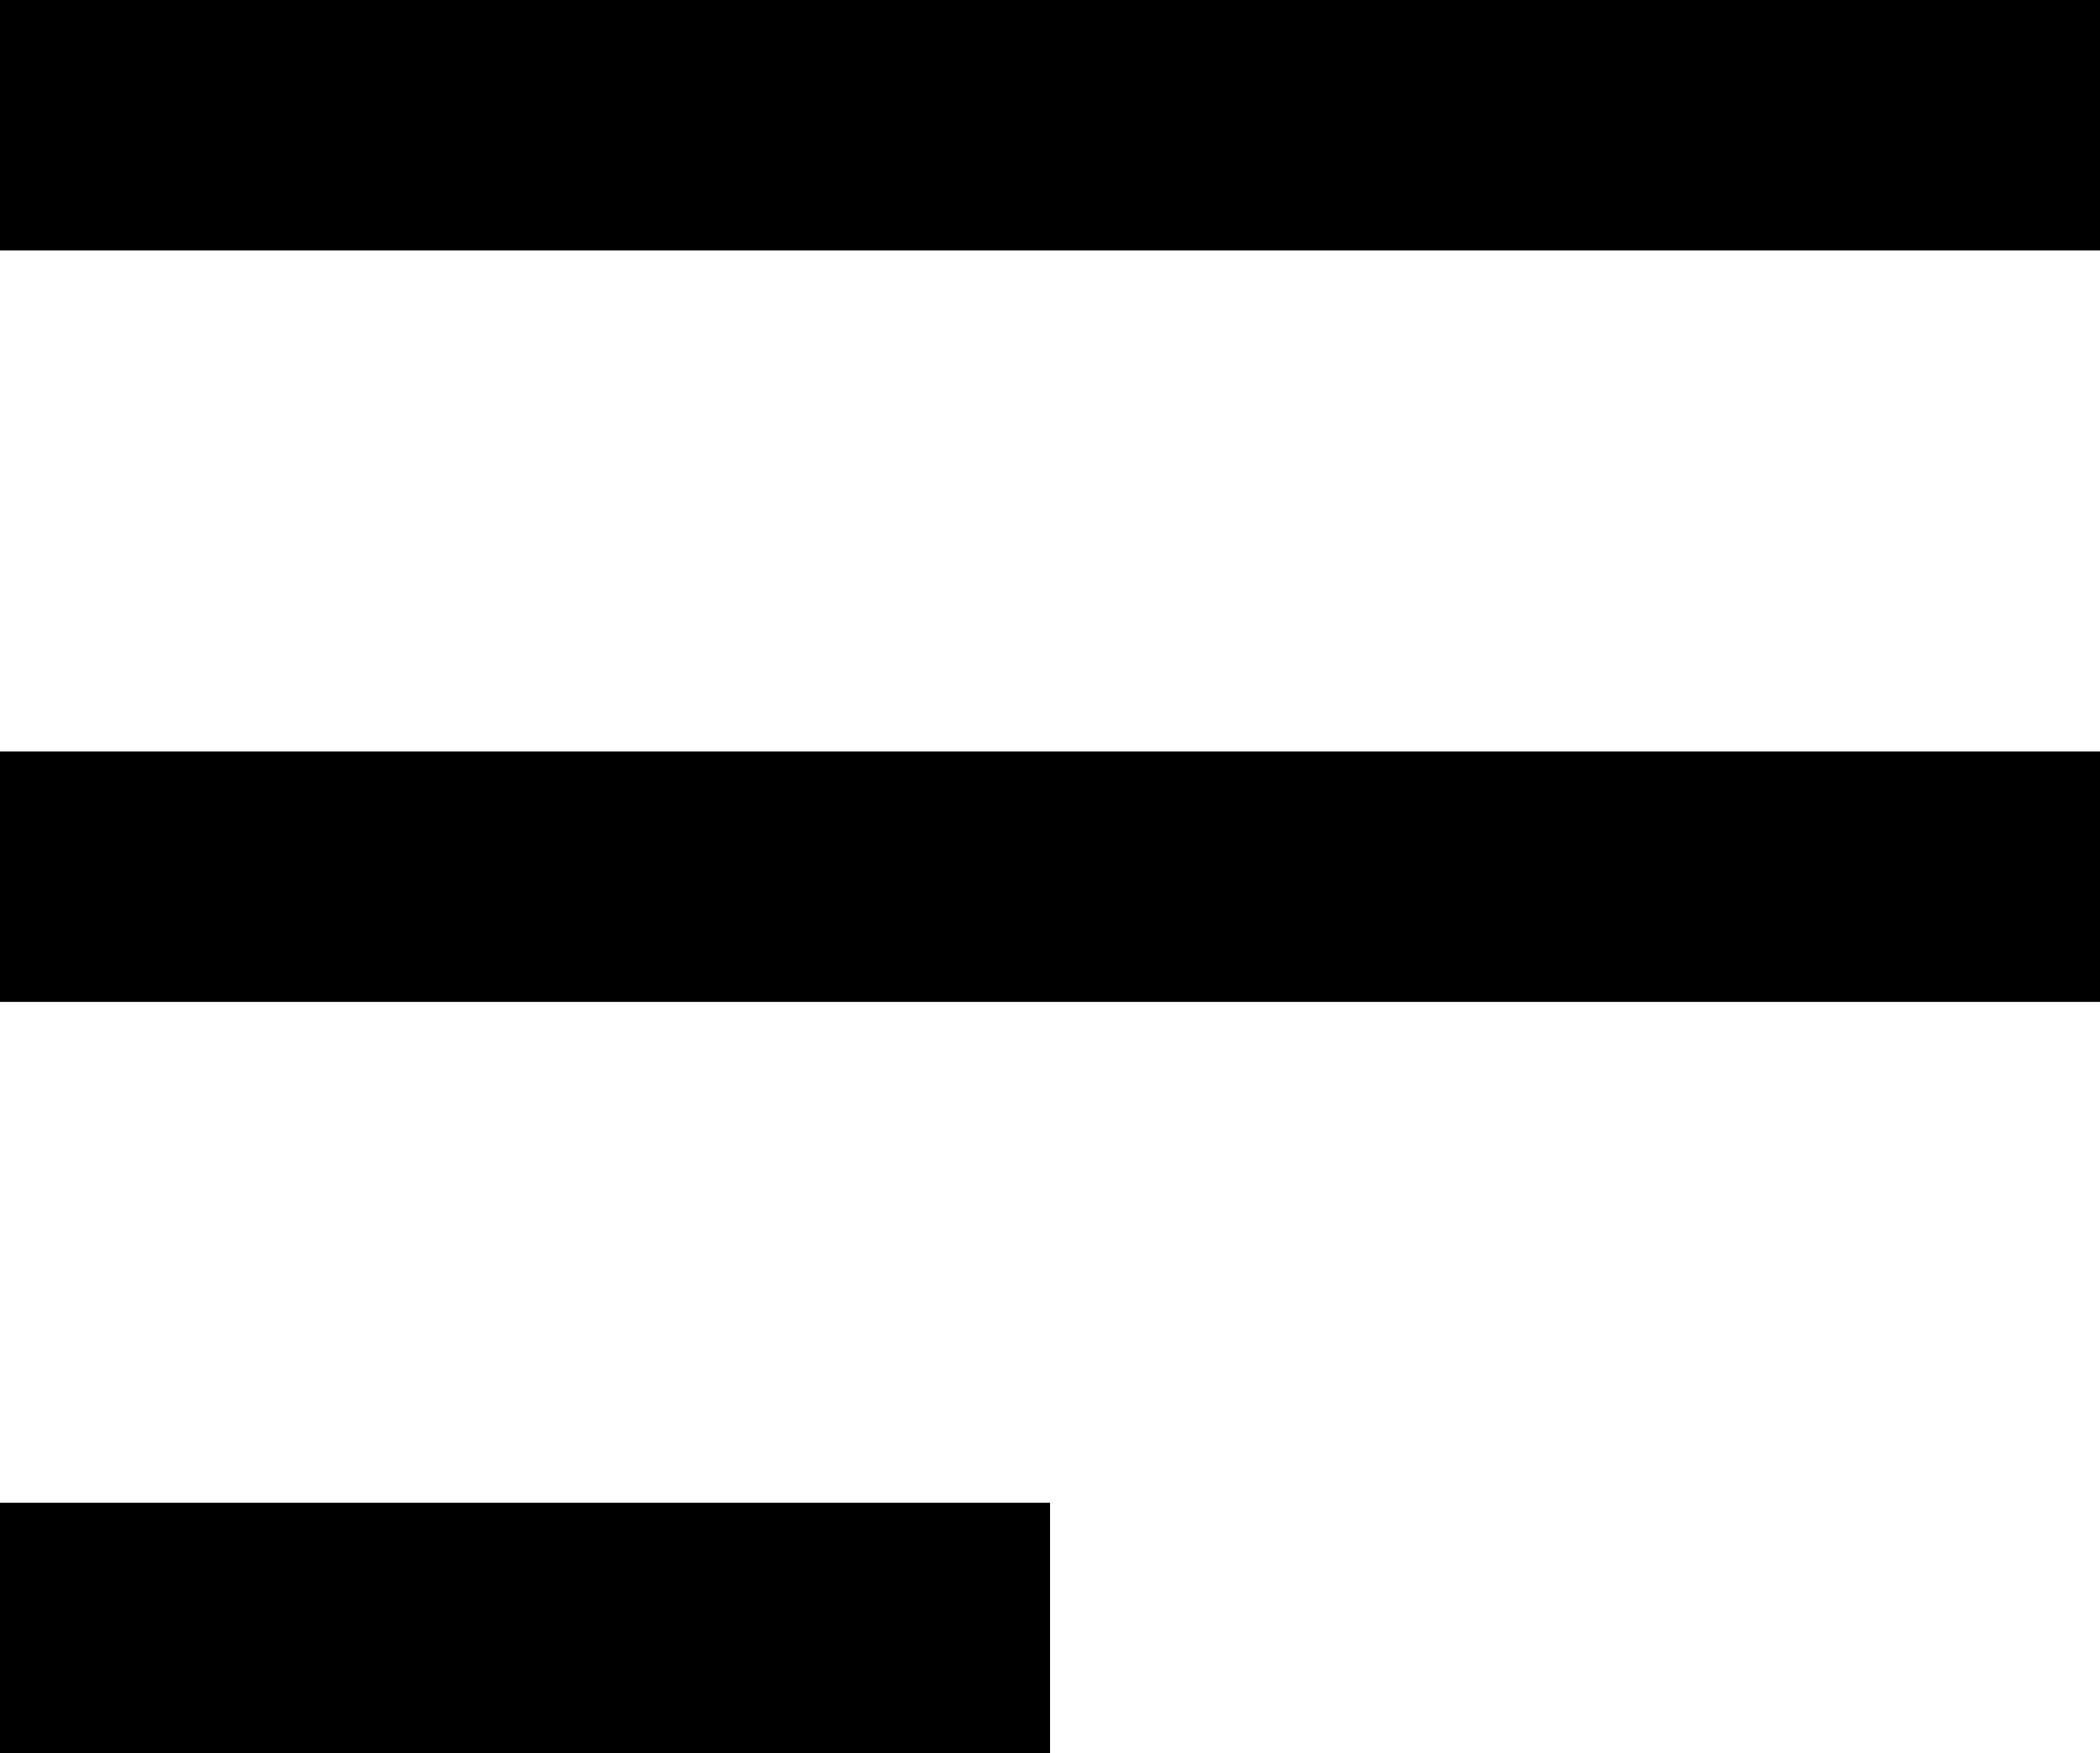 <svg xmlns="http://www.w3.org/2000/svg" width="22.577" height="18.851" viewBox="0 0 22.577 18.851">
  <path id="Union_4" data-name="Union 4" d="M0,18.851V16.157H11.289v2.694Zm0-8.079V8.079H22.577v2.693ZM0,2.693V0H22.577V2.693Z"/>
</svg>
